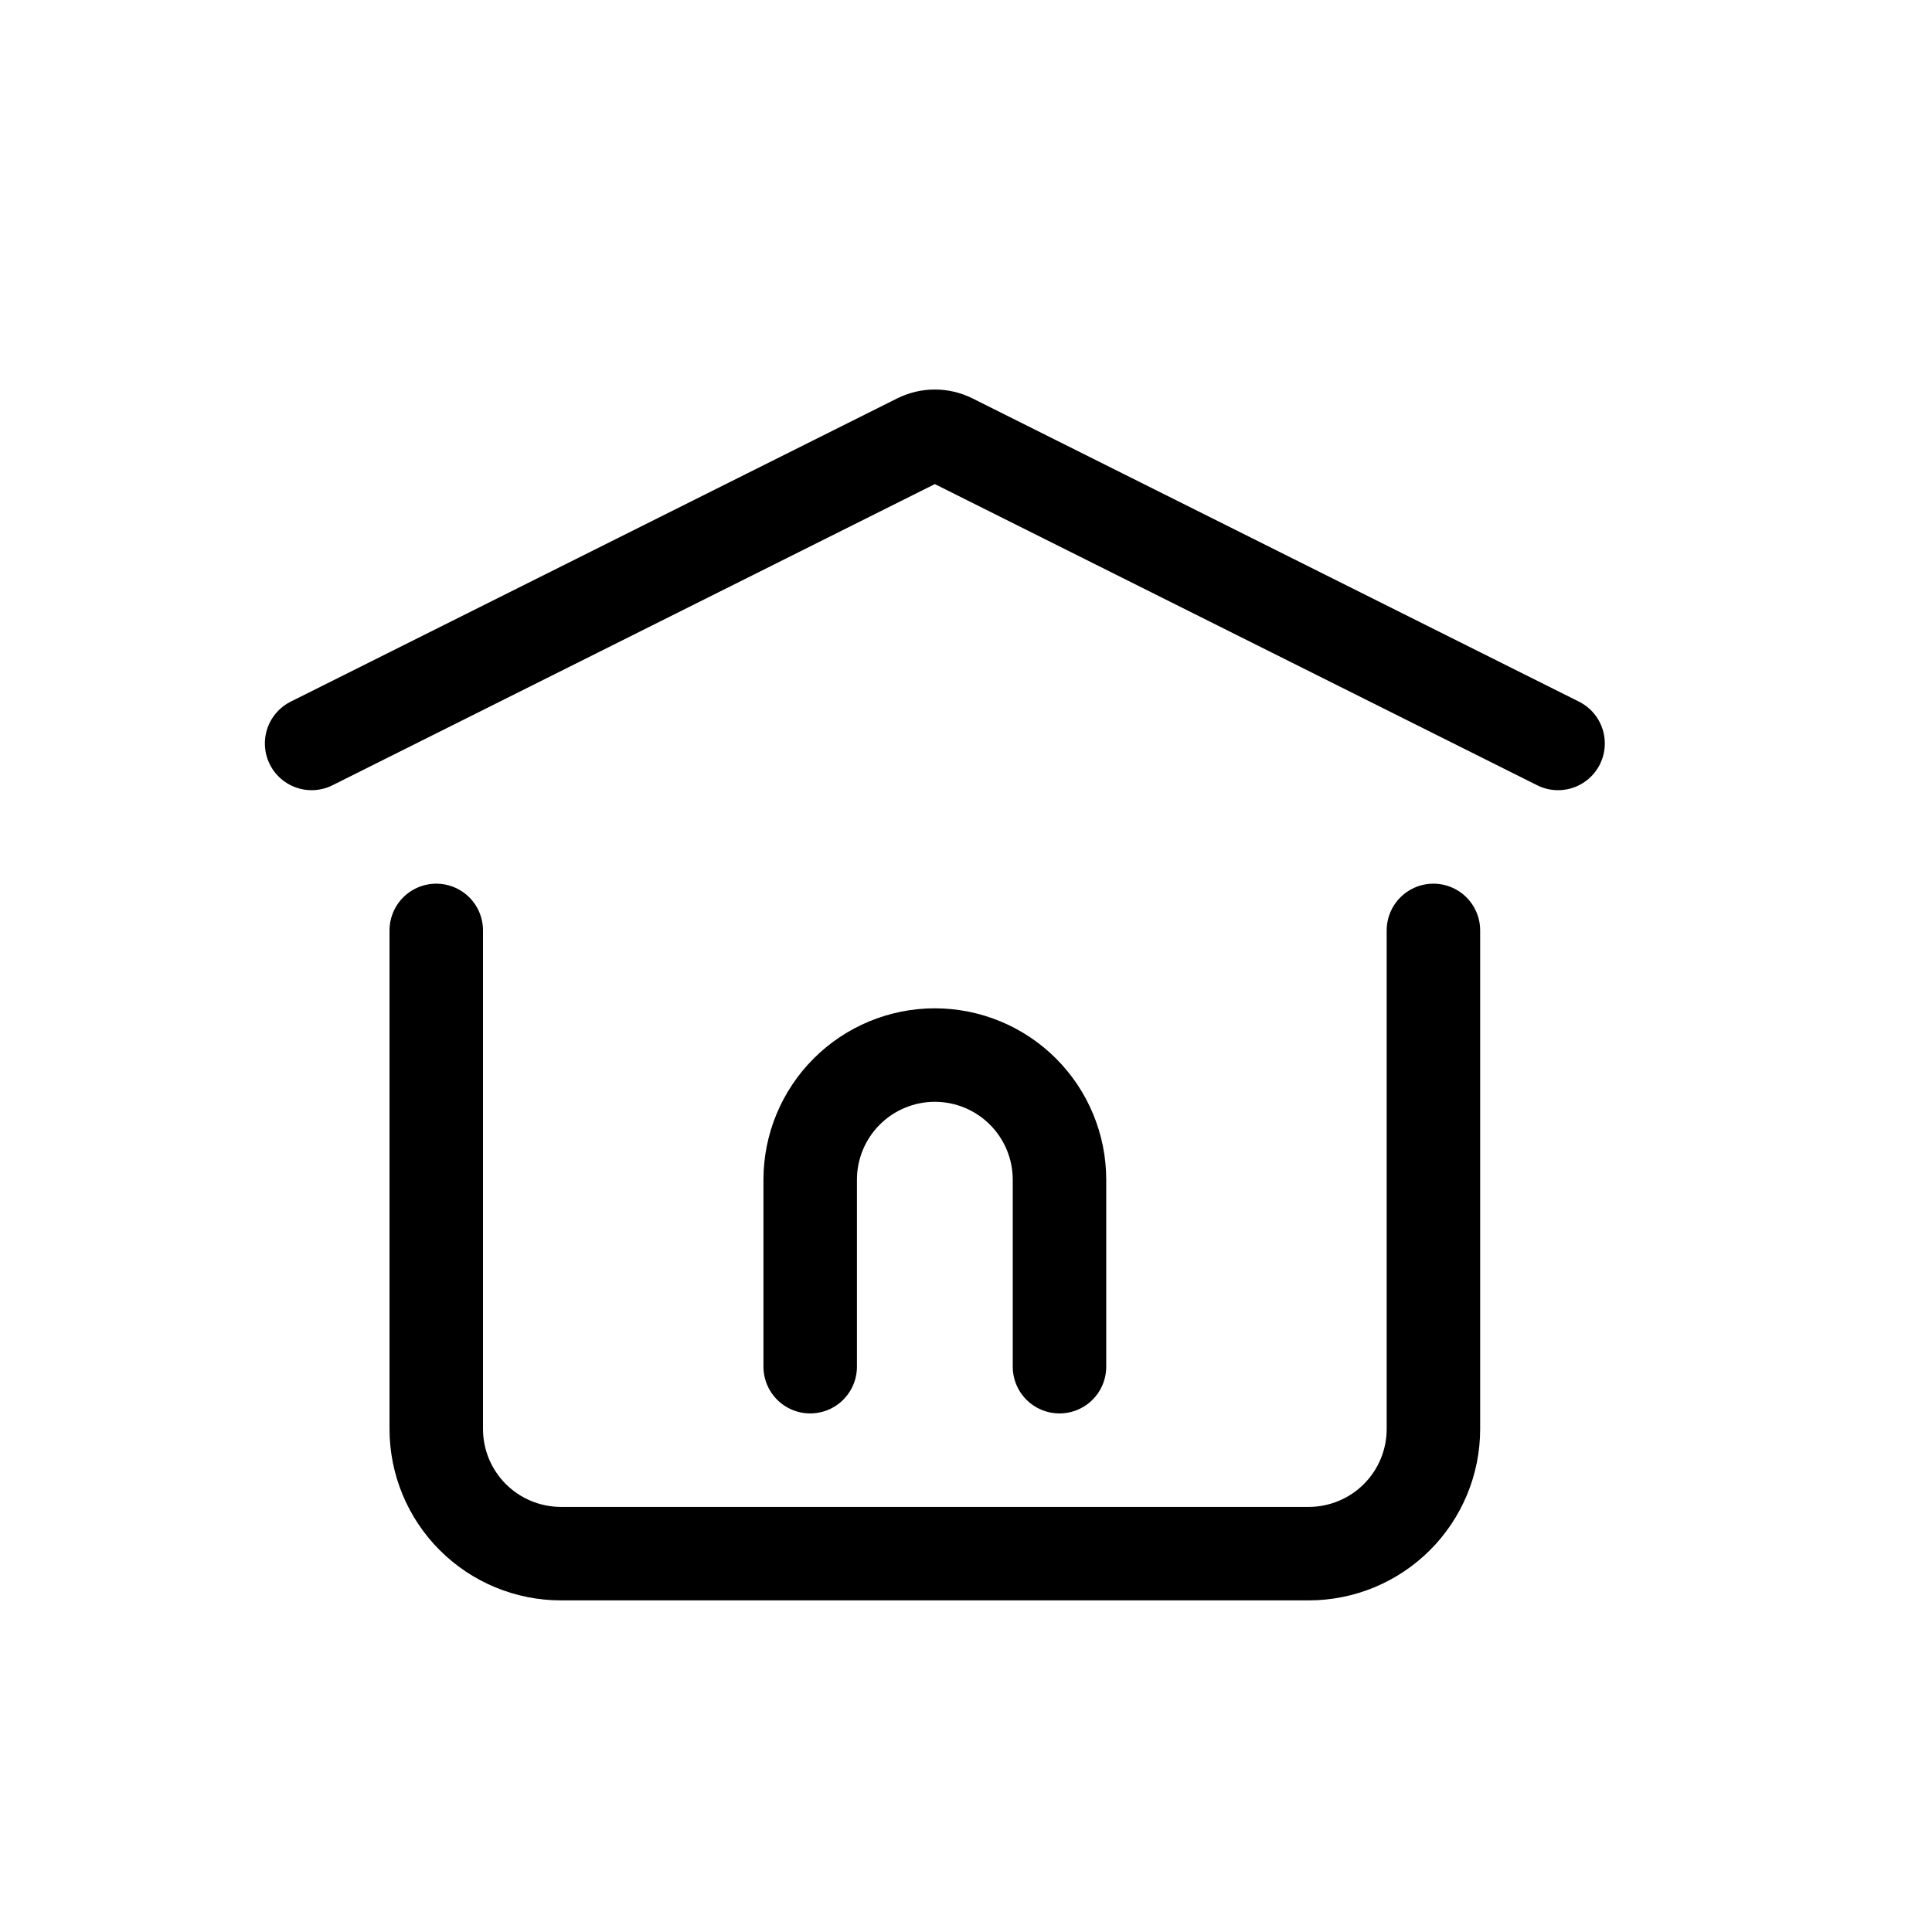 <svg width="31" height="31" viewBox="0 0 31 31" fill="none" xmlns="http://www.w3.org/2000/svg">
<path d="M13 21.929V18.929C13 18.399 13.211 17.89 13.586 17.515C13.961 17.14 14.47 16.929 15 16.929C15.53 16.929 16.039 17.14 16.414 17.515C16.789 17.89 17 18.399 17 18.929V21.929M5 11.929L14.732 7.063C14.815 7.022 14.907 7 15 7C15.093 7 15.185 7.022 15.268 7.063L25 11.929" stroke="black" stroke-width="1.5" stroke-linecap="round" stroke-linejoin="round"/>
<path d="M23 14.929V22.929C23 23.46 22.789 23.968 22.414 24.343C22.039 24.718 21.53 24.929 21 24.929H9C8.47 24.929 7.961 24.718 7.586 24.343C7.211 23.968 7 23.46 7 22.929V14.929" stroke="black" stroke-width="1.5" stroke-linecap="round" stroke-linejoin="round"/>
</svg>
